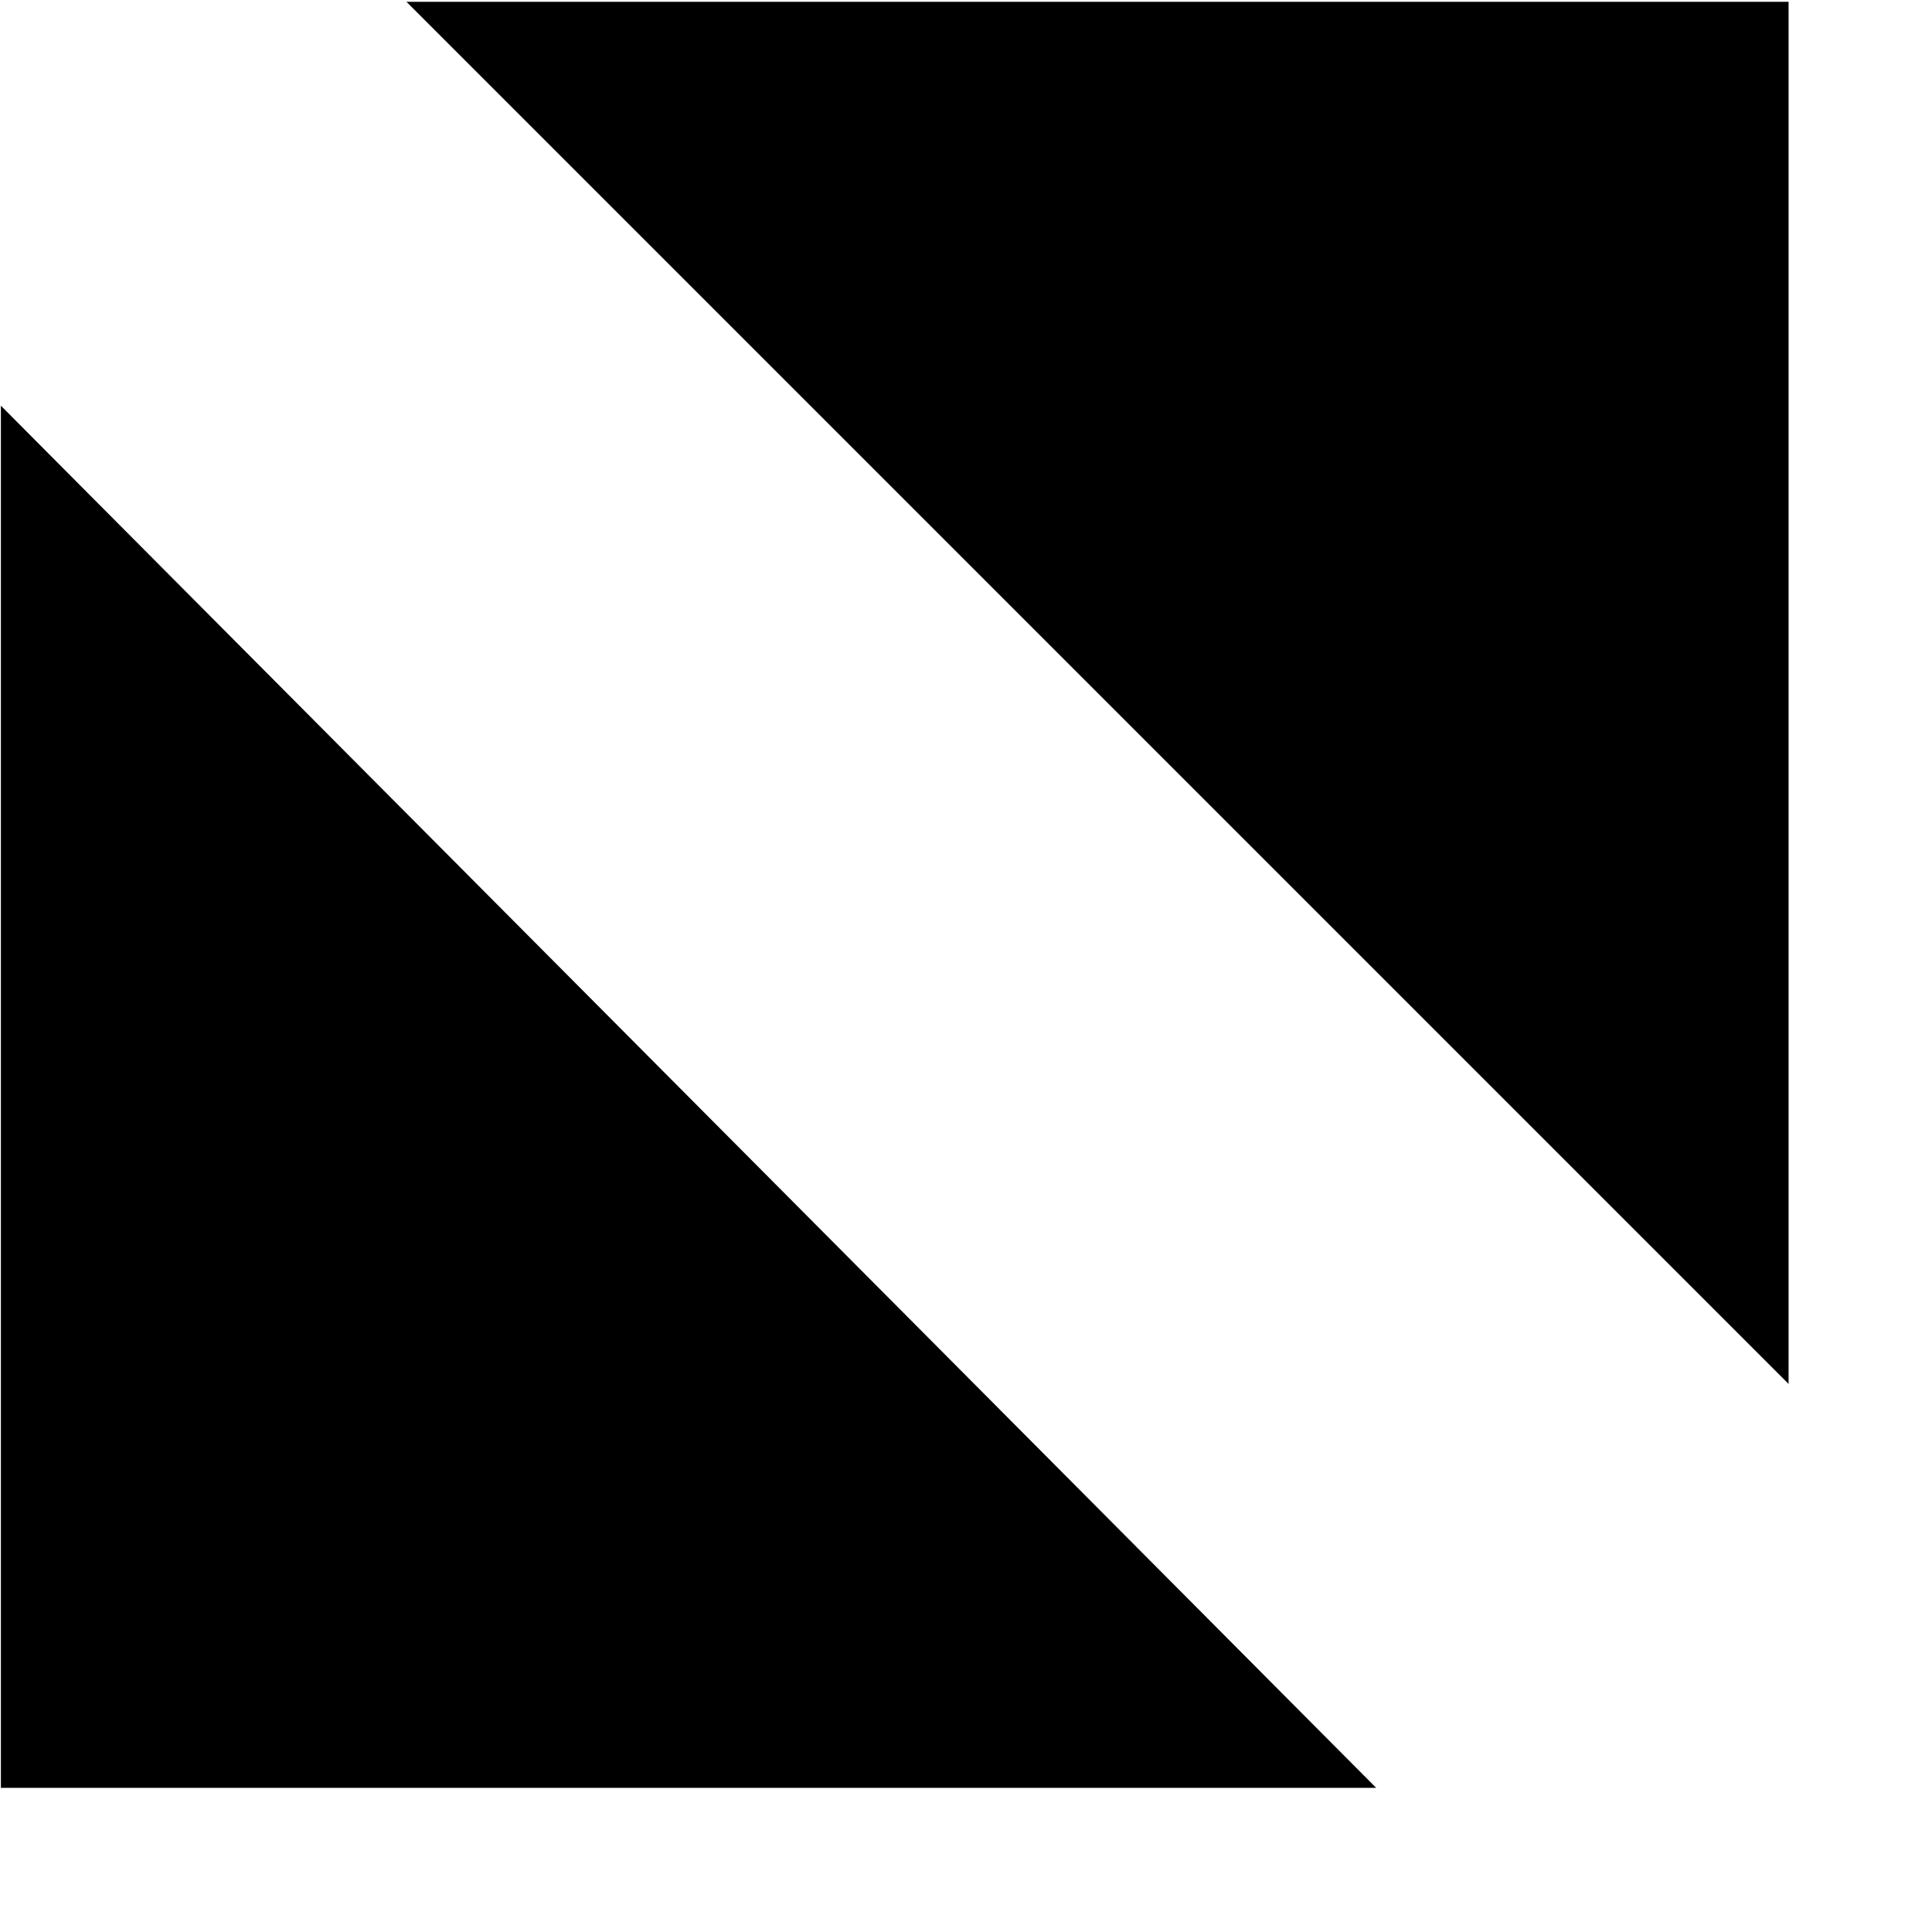 <svg class="icon" viewBox="0 0 13 13" width="6" height="6" xmlns="http://www.w3.org/2000/svg" fill-rule="evenodd" clip-rule="evenodd" stroke-linejoin="round" stroke-miterlimit="2"><path d="M9.26 12.03L.006 2.73v9.3H9.26zM2.735.012l9.3 9.3v-9.3h-9.3z"></path></svg>